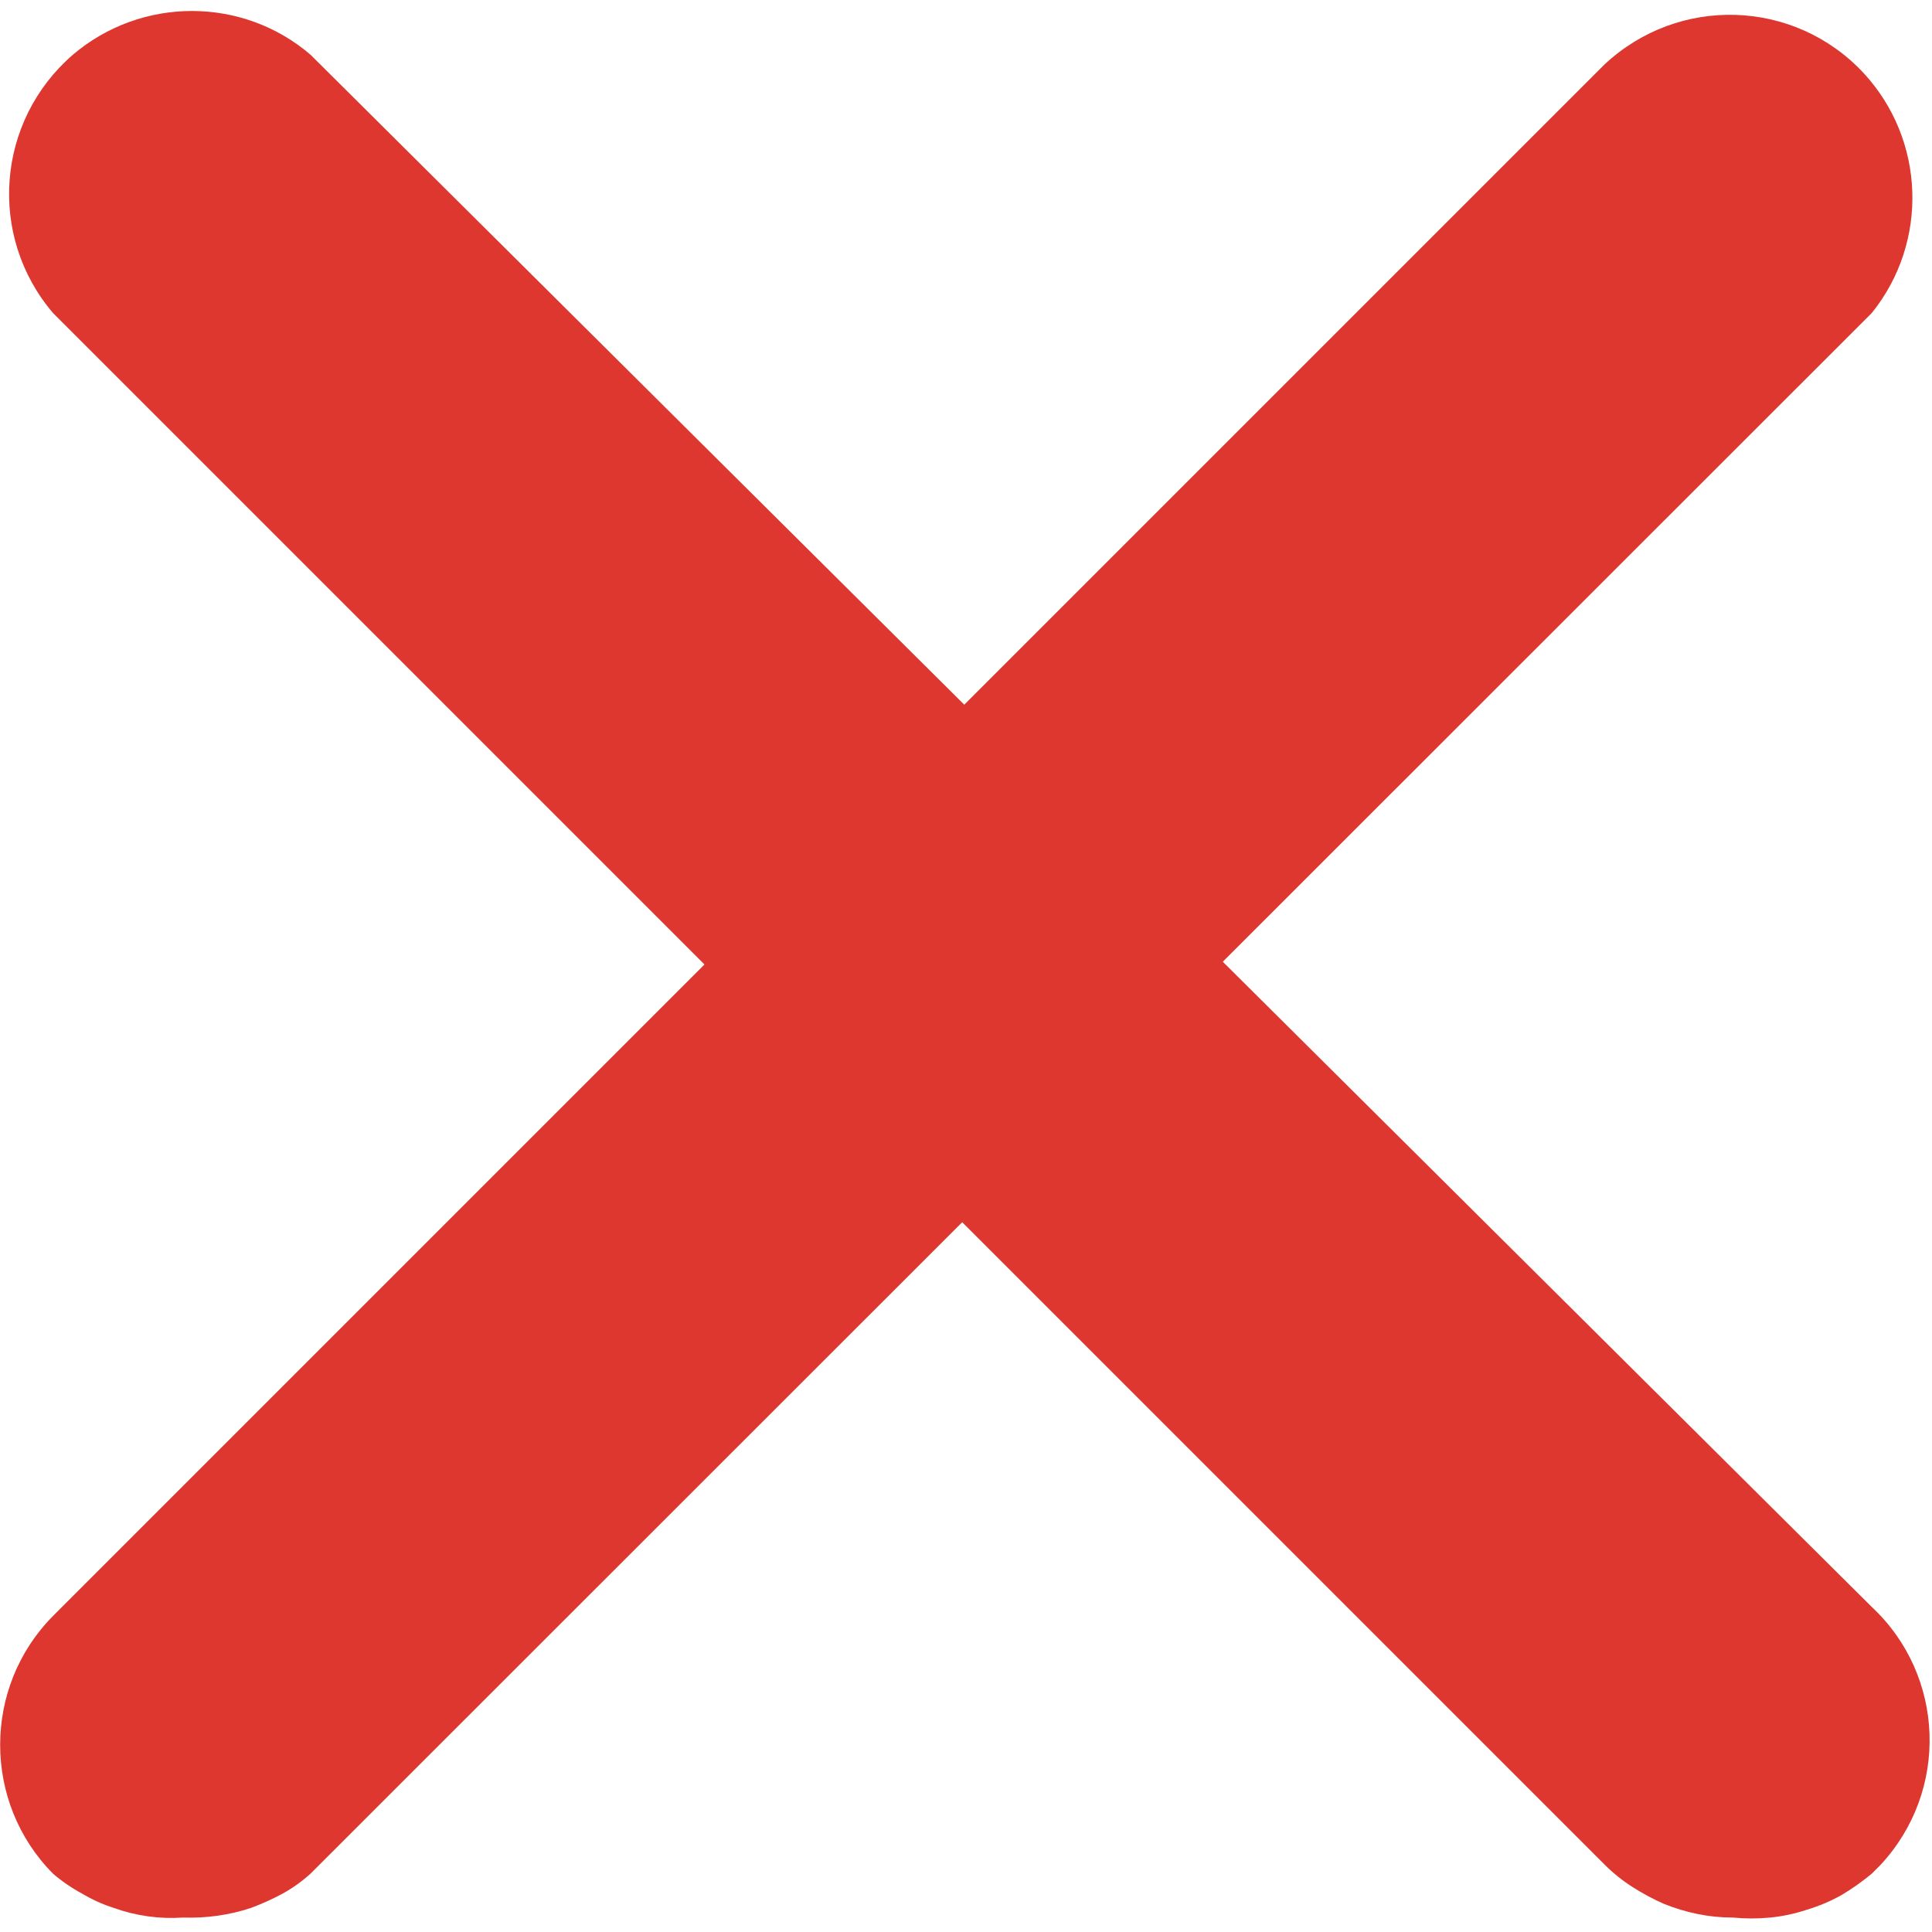 <svg version="1.2" xmlns="http://www.w3.org/2000/svg" viewBox="0 0 321 321" width="321" height="321">
	<title>image</title>
	<style>
		.s0 { fill: #de3730 } 
	</style>
	<g id="Layer">
		<path id="Layer" class="s0" d="m30.4 318.6q-2.9 0.2-5.8-0.2-2.9-0.4-5.7-1.4-2.8-0.9-5.3-2.4-2.6-1.4-4.8-3.3c-11.7-11.8-11.7-31 0-42.8l257.8-257.8c12.3-11.5 31.5-10.9 43 1.4 10.3 11.1 10.9 28.1 1.4 39.9l-259.4 259.3q-2.1 1.9-4.6 3.3-2.6 1.4-5.3 2.4-2.7 0.9-5.6 1.3-2.8 0.4-5.7 0.3z"/>
		<path id="Layer" class="s0" d="m287.9 318.6q-3 0-5.9-0.6-2.9-0.6-5.6-1.7-2.7-1.2-5.2-2.8-2.5-1.6-4.6-3.7l-257.8-257.8c-10.9-12.8-9.4-31.9 3.3-42.9 11.4-9.7 28.2-9.7 39.5 0l259.4 257.9c12.2 11.4 12.9 30.6 1.4 42.9q-0.7 0.7-1.4 1.4-2.4 2-5.1 3.6-2.7 1.5-5.7 2.4-3 1-6.1 1.3-3.1 0.3-6.2 0z"/>
	</g>
</svg>